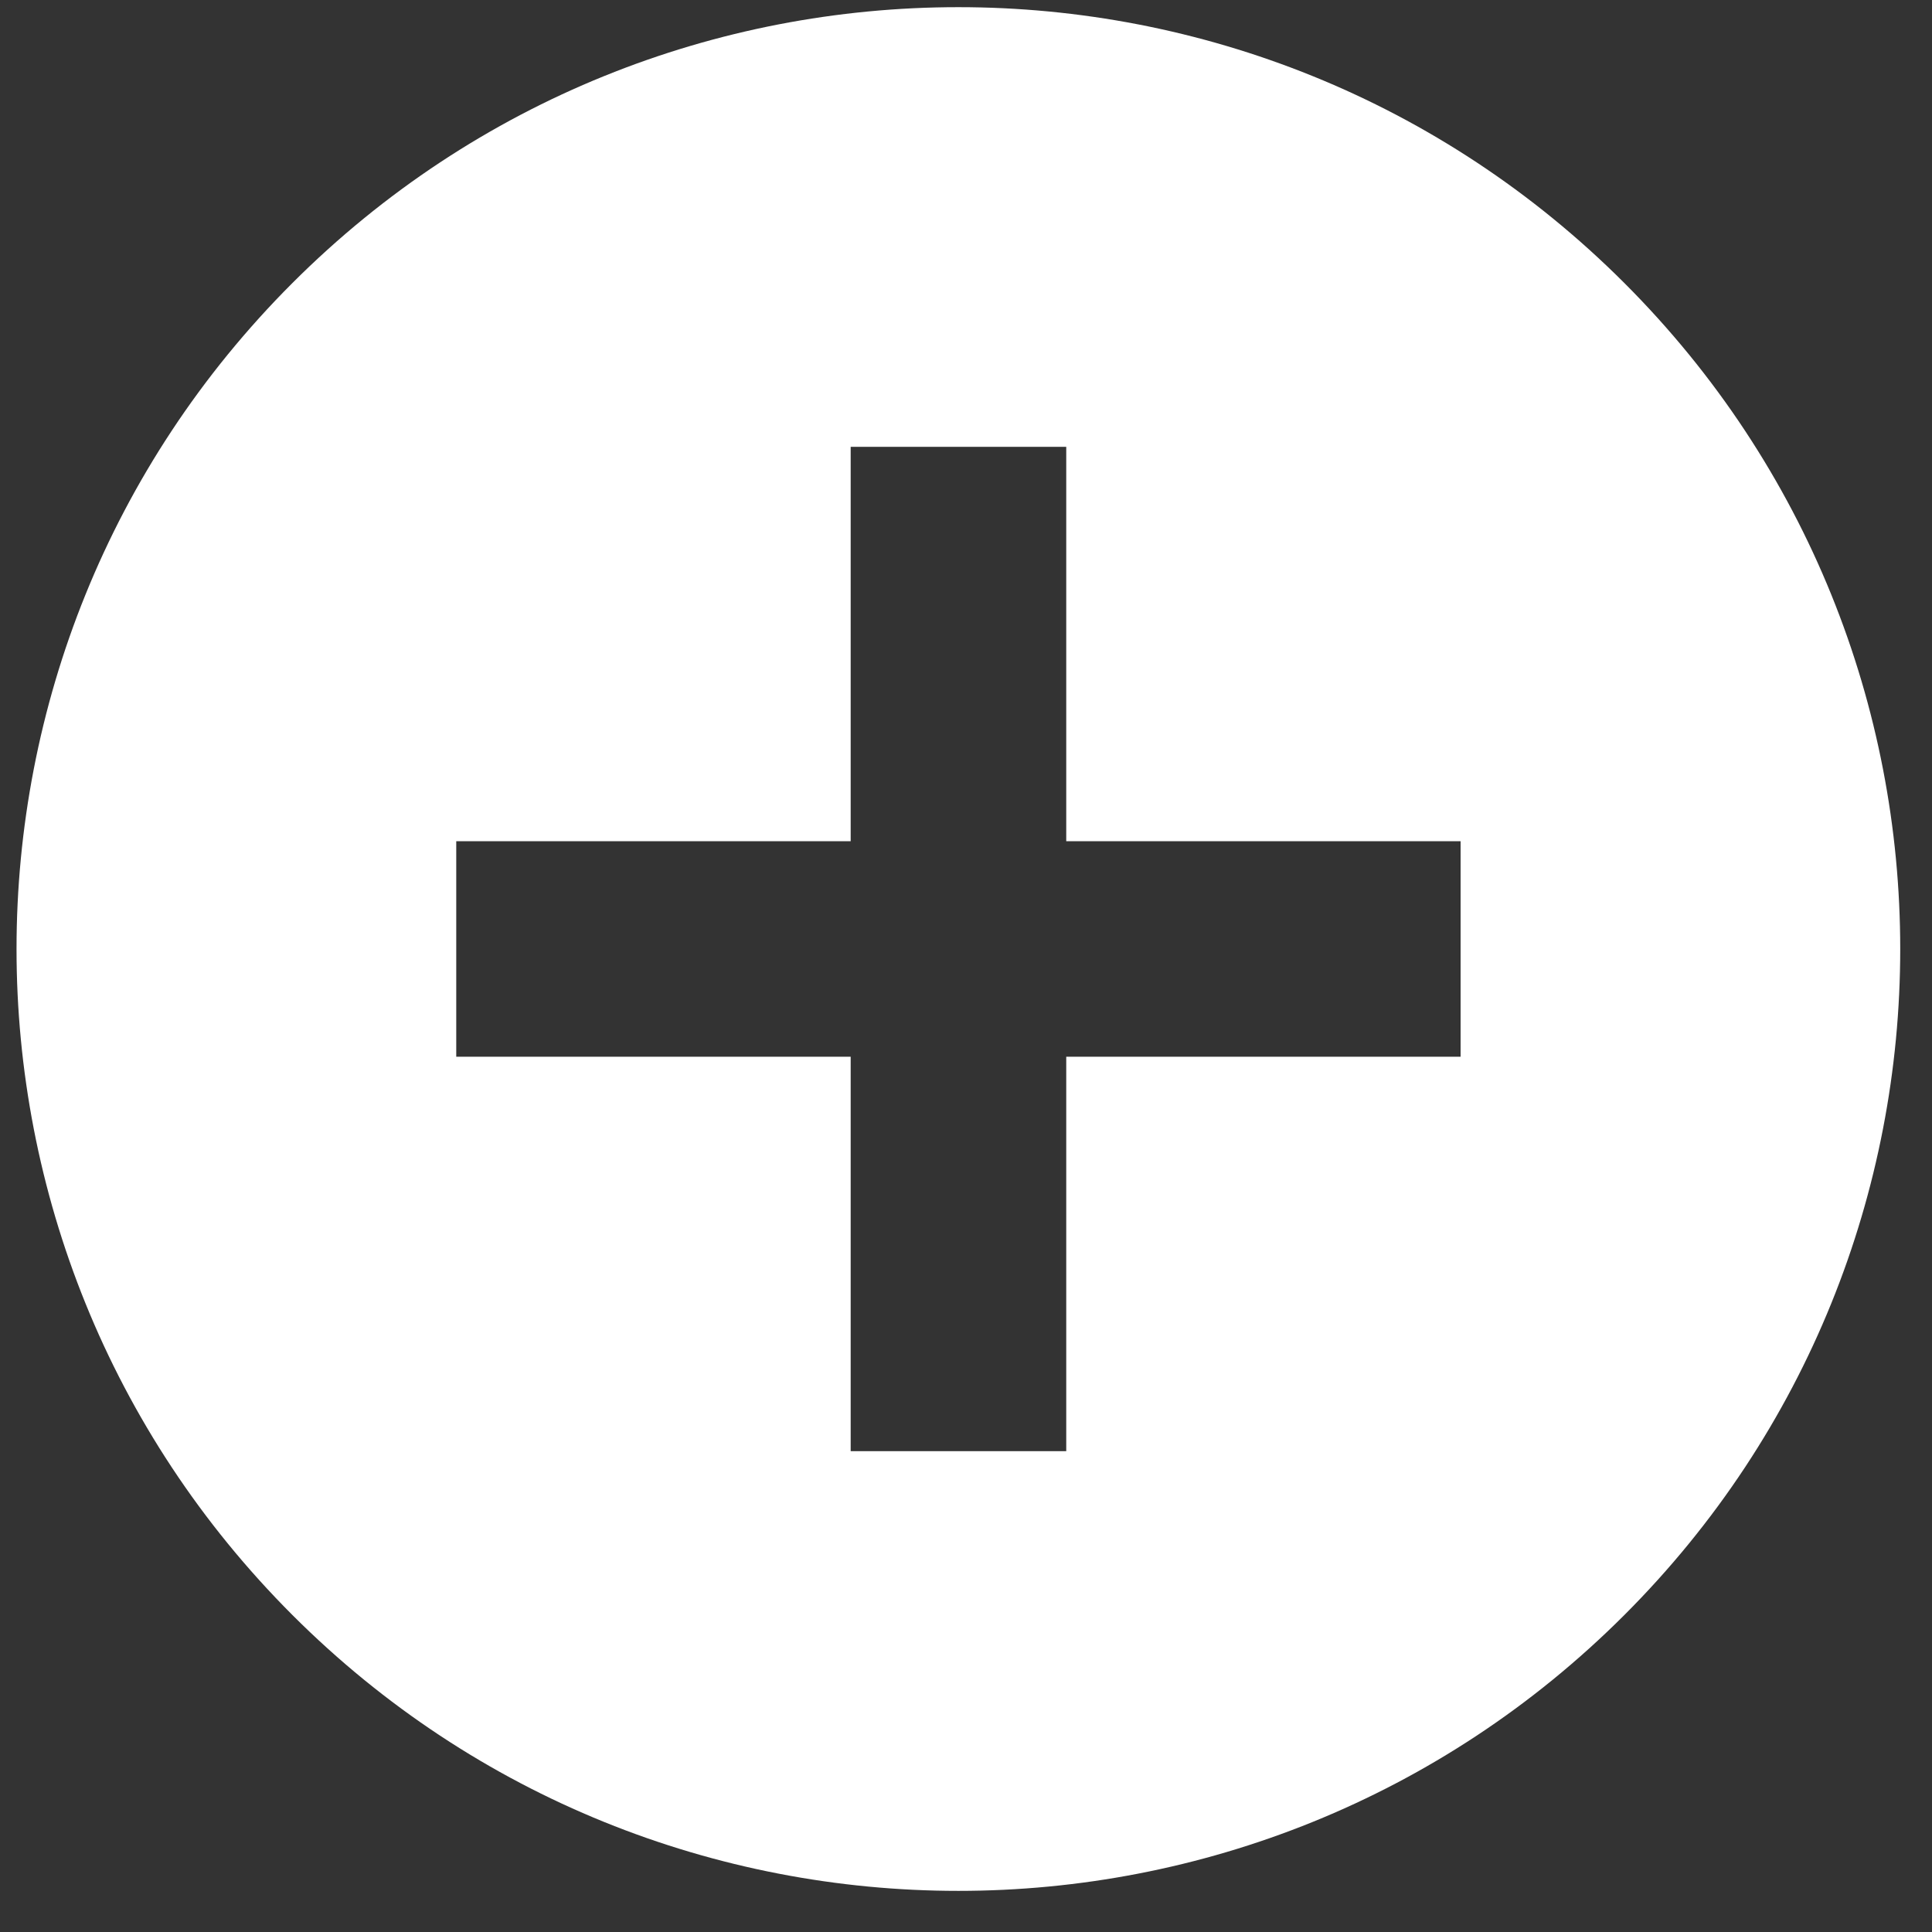 <svg width="26" height="26" viewBox="0 0 26 26" fill="none" xmlns="http://www.w3.org/2000/svg">
<rect x="0" y="0" width="26" height="26" fill="#333333" stroke="none"/>
<path fill-rule="evenodd" clip-rule="evenodd" d="M3.935 21.734C8.885 26.684 16.91 26.684 21.86 21.734C26.81 16.784 26.81 8.758 21.86 3.809C16.91 -1.141 8.885 -1.141 3.935 3.809C-1.015 8.758 -1.015 16.784 3.935 21.734ZM19.656 11.321L19.656 14.221L14.349 14.221L14.349 19.529L11.448 19.529V14.221L6.14 14.221L6.14 11.321H11.448L11.448 6.013H14.349L14.349 11.321L19.656 11.321Z" fill="white"/>
</svg>
